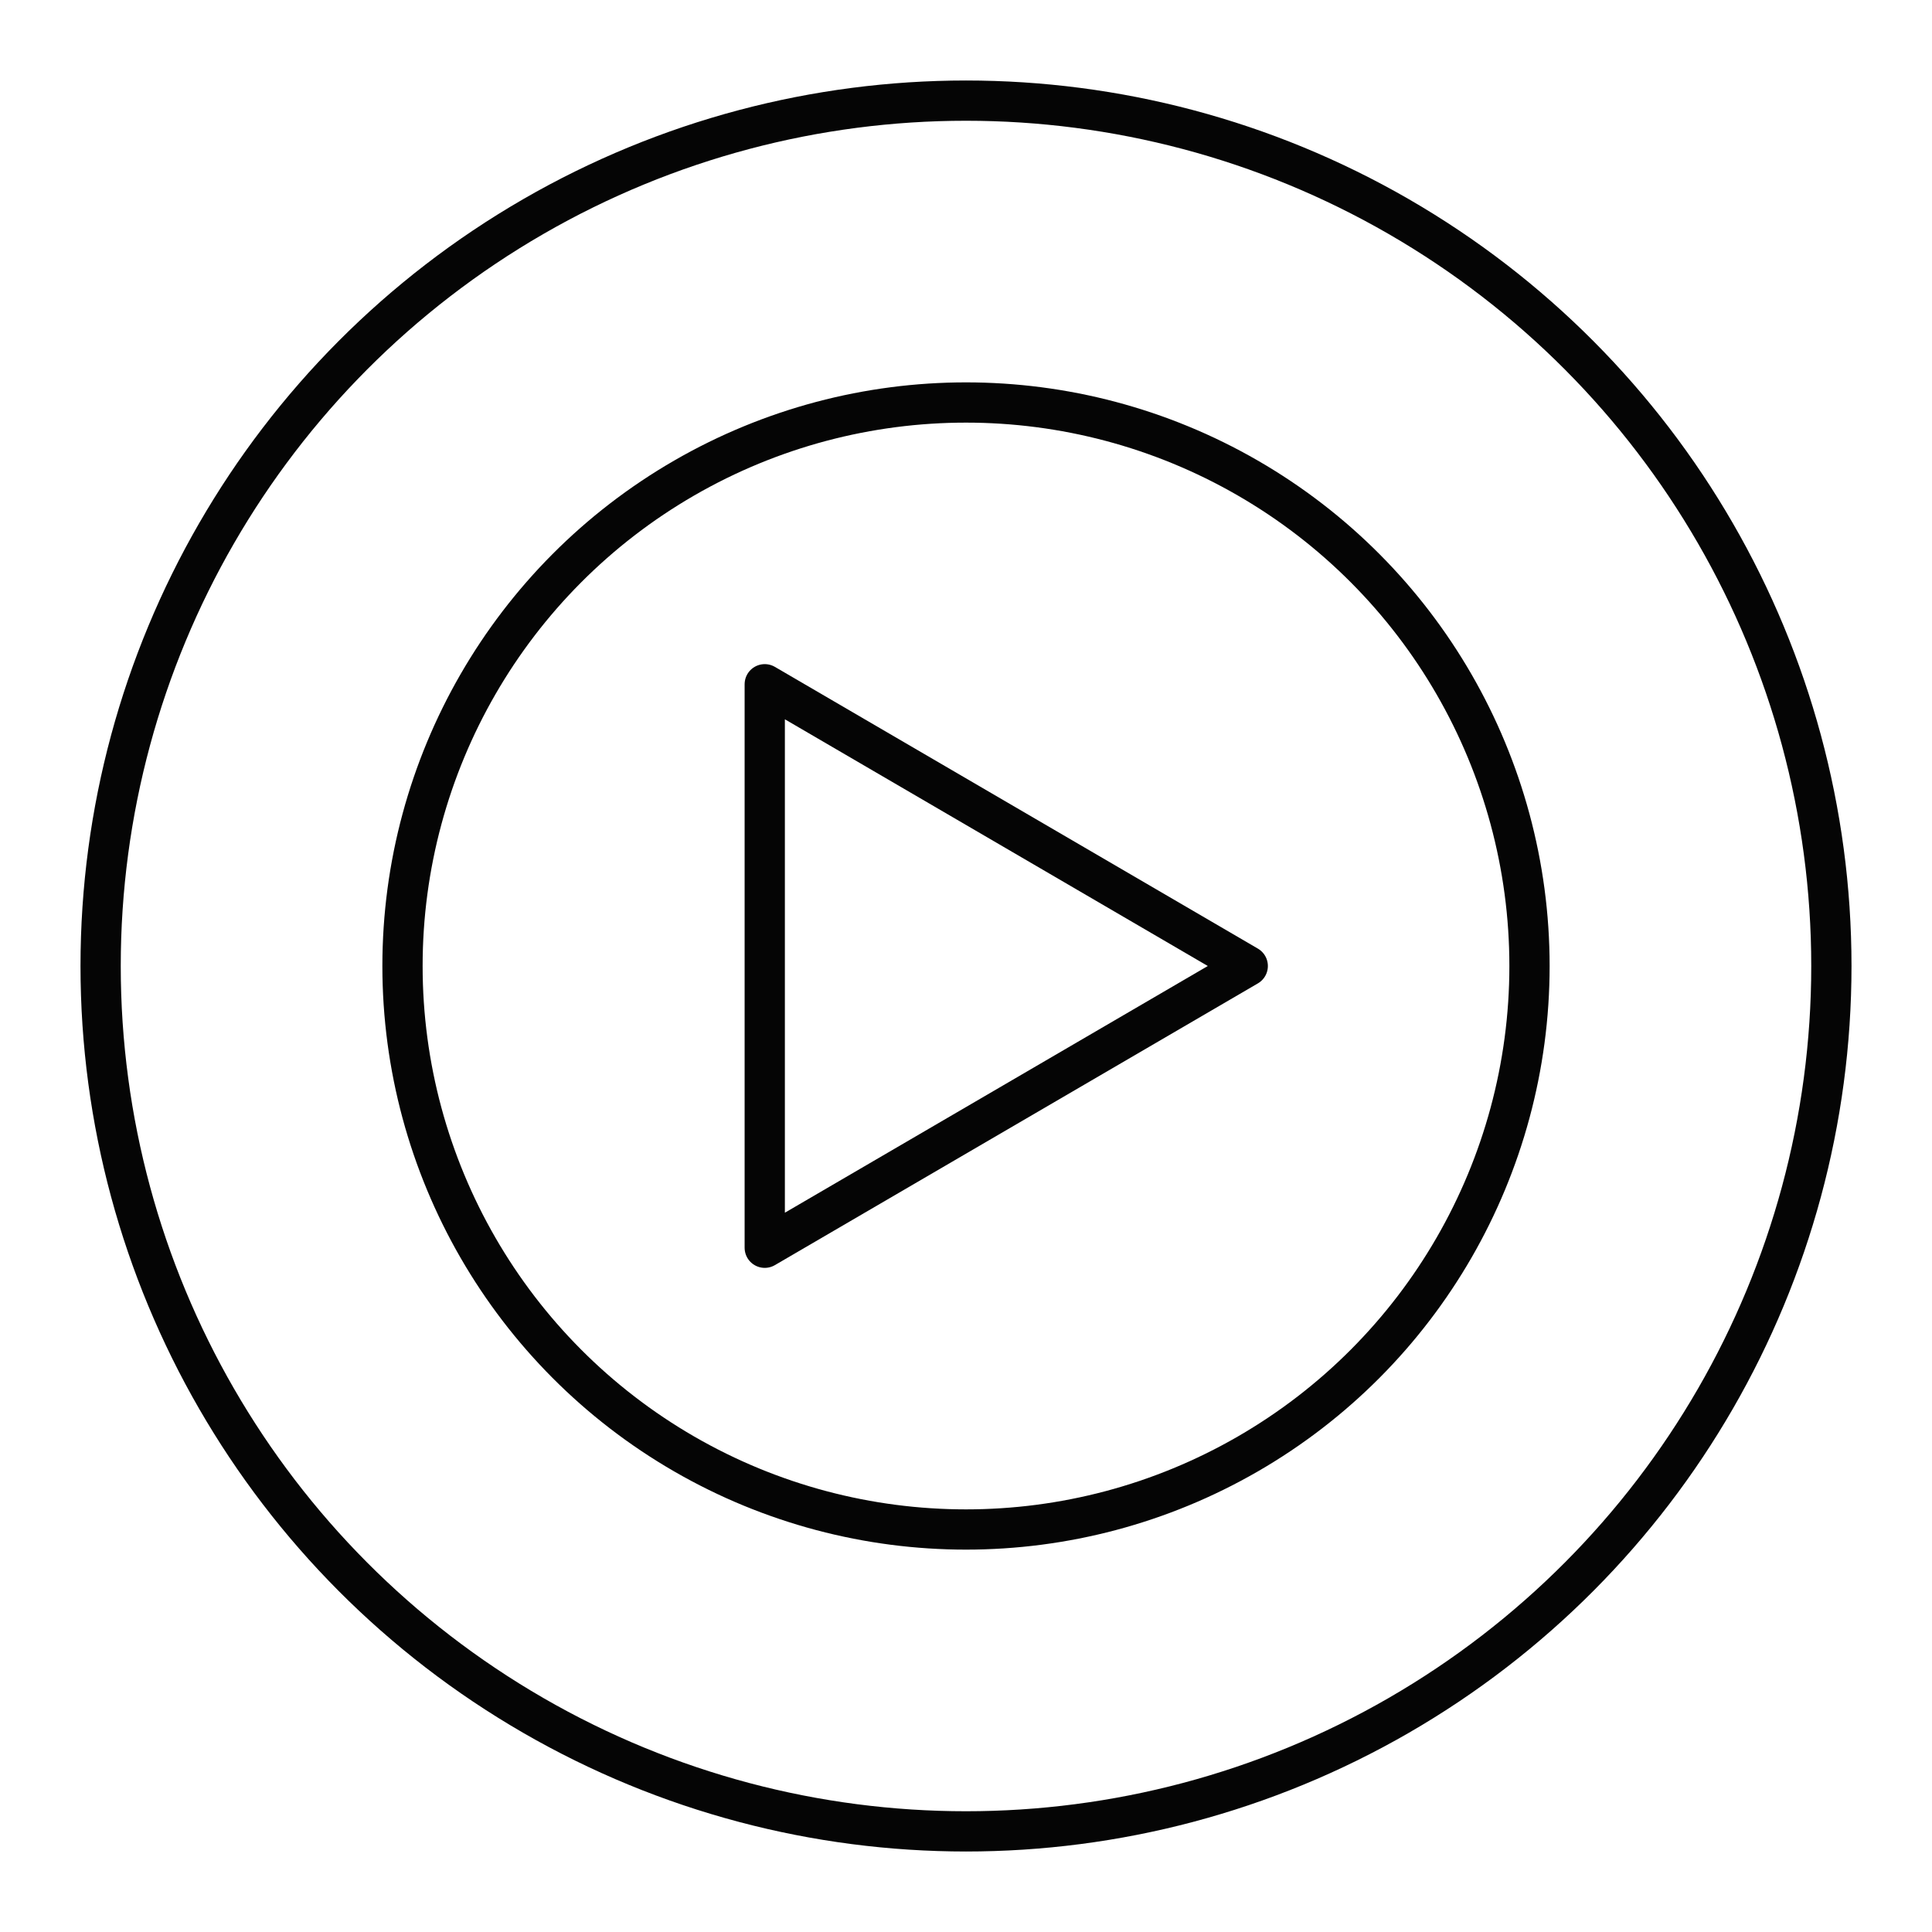 <svg xmlns="http://www.w3.org/2000/svg" width="48" height="48" viewBox="0 0 48 48"><circle cx="24" cy="24" r="14" fill="none" stroke="#050505" stroke-linecap="round" stroke-linejoin="round" stroke-width="1"/><path fill="none" stroke="#050505" stroke-linecap="round" stroke-linejoin="round" d="m31 24l-12 7V17Z" stroke-width="1"/><circle cx="24" cy="24" r="21.5" fill="none" stroke="#050505" stroke-linecap="round" stroke-linejoin="round" stroke-width="1"/></svg>
